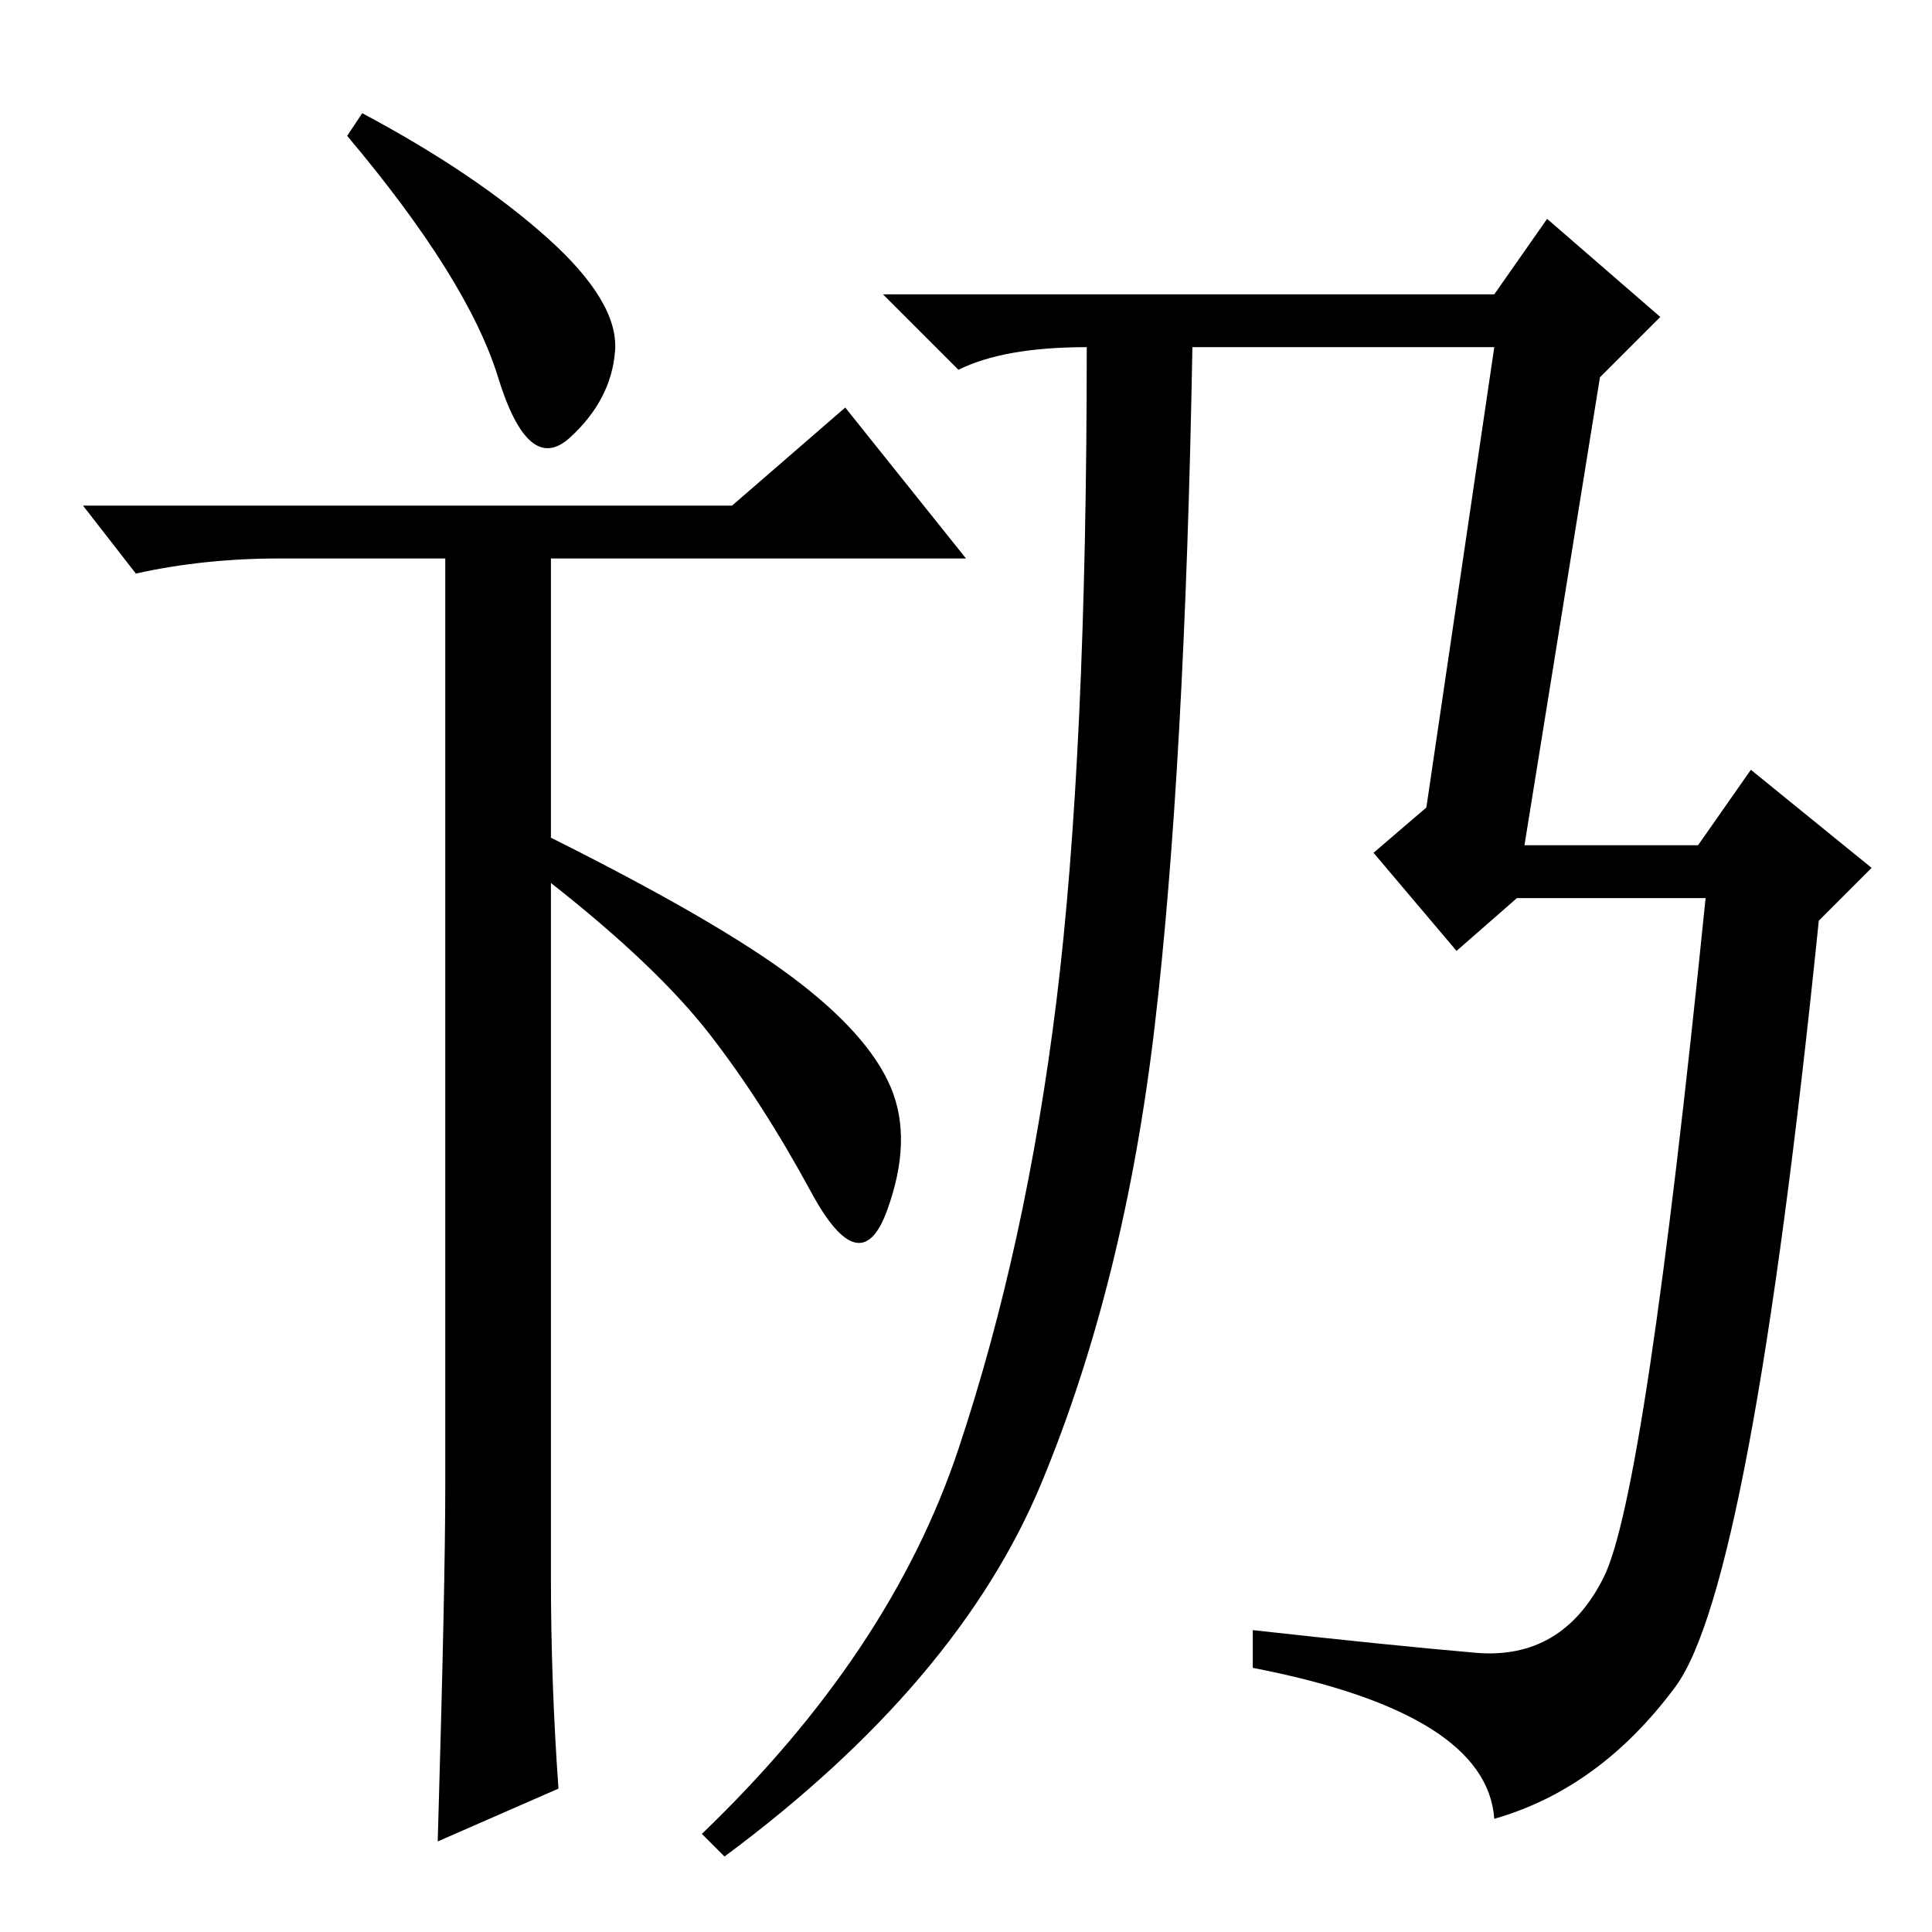 <?xml version="1.0" standalone="no"?>
<!DOCTYPE svg PUBLIC "-//W3C//DTD SVG 1.1//EN" "http://www.w3.org/Graphics/SVG/1.1/DTD/svg11.dtd" >
<svg xmlns="http://www.w3.org/2000/svg" xmlns:xlink="http://www.w3.org/1999/xlink" version="1.1" viewBox="0 -36 256 256">
  <g transform="matrix(1 0 0 -1 0 220)">
   <path fill="currentColor"
d="M198 217l7 10l15 -13l-8 -8l-10 -62h23l7 10l16 -13l-7 -7q-9 -88 -19 -101.5t-24 -17.5q-1 14 -32 20v5q18 -2 29.5 -3t17 10t13.5 90h-25l-8 -7l-11 13l7 6l9 61h-40q-1 -56 -5 -90t-15 -60.5t-42 -49.5l-3 3q25 24 34 51t13 59.5t4 86.5q-11 0 -17 -3l-10 10h81z
M73 47q0 -14 1 -28l-16 -7q1 34 1 47v123h-22q-10 0 -19 -2l-7 9h86l15 13l16 -20h-55v-37q22 -11 32 -18.5t13 -14.5t-0.5 -16.5t-10 2.5t-13.5 21t-21 20v-92zM72.5 224.5q9.5 -8.5 9 -15t-6 -11.5t-9.5 8t-20 32l2 3q15 -8 24.5 -16.5z" />
  </g>

</svg>
